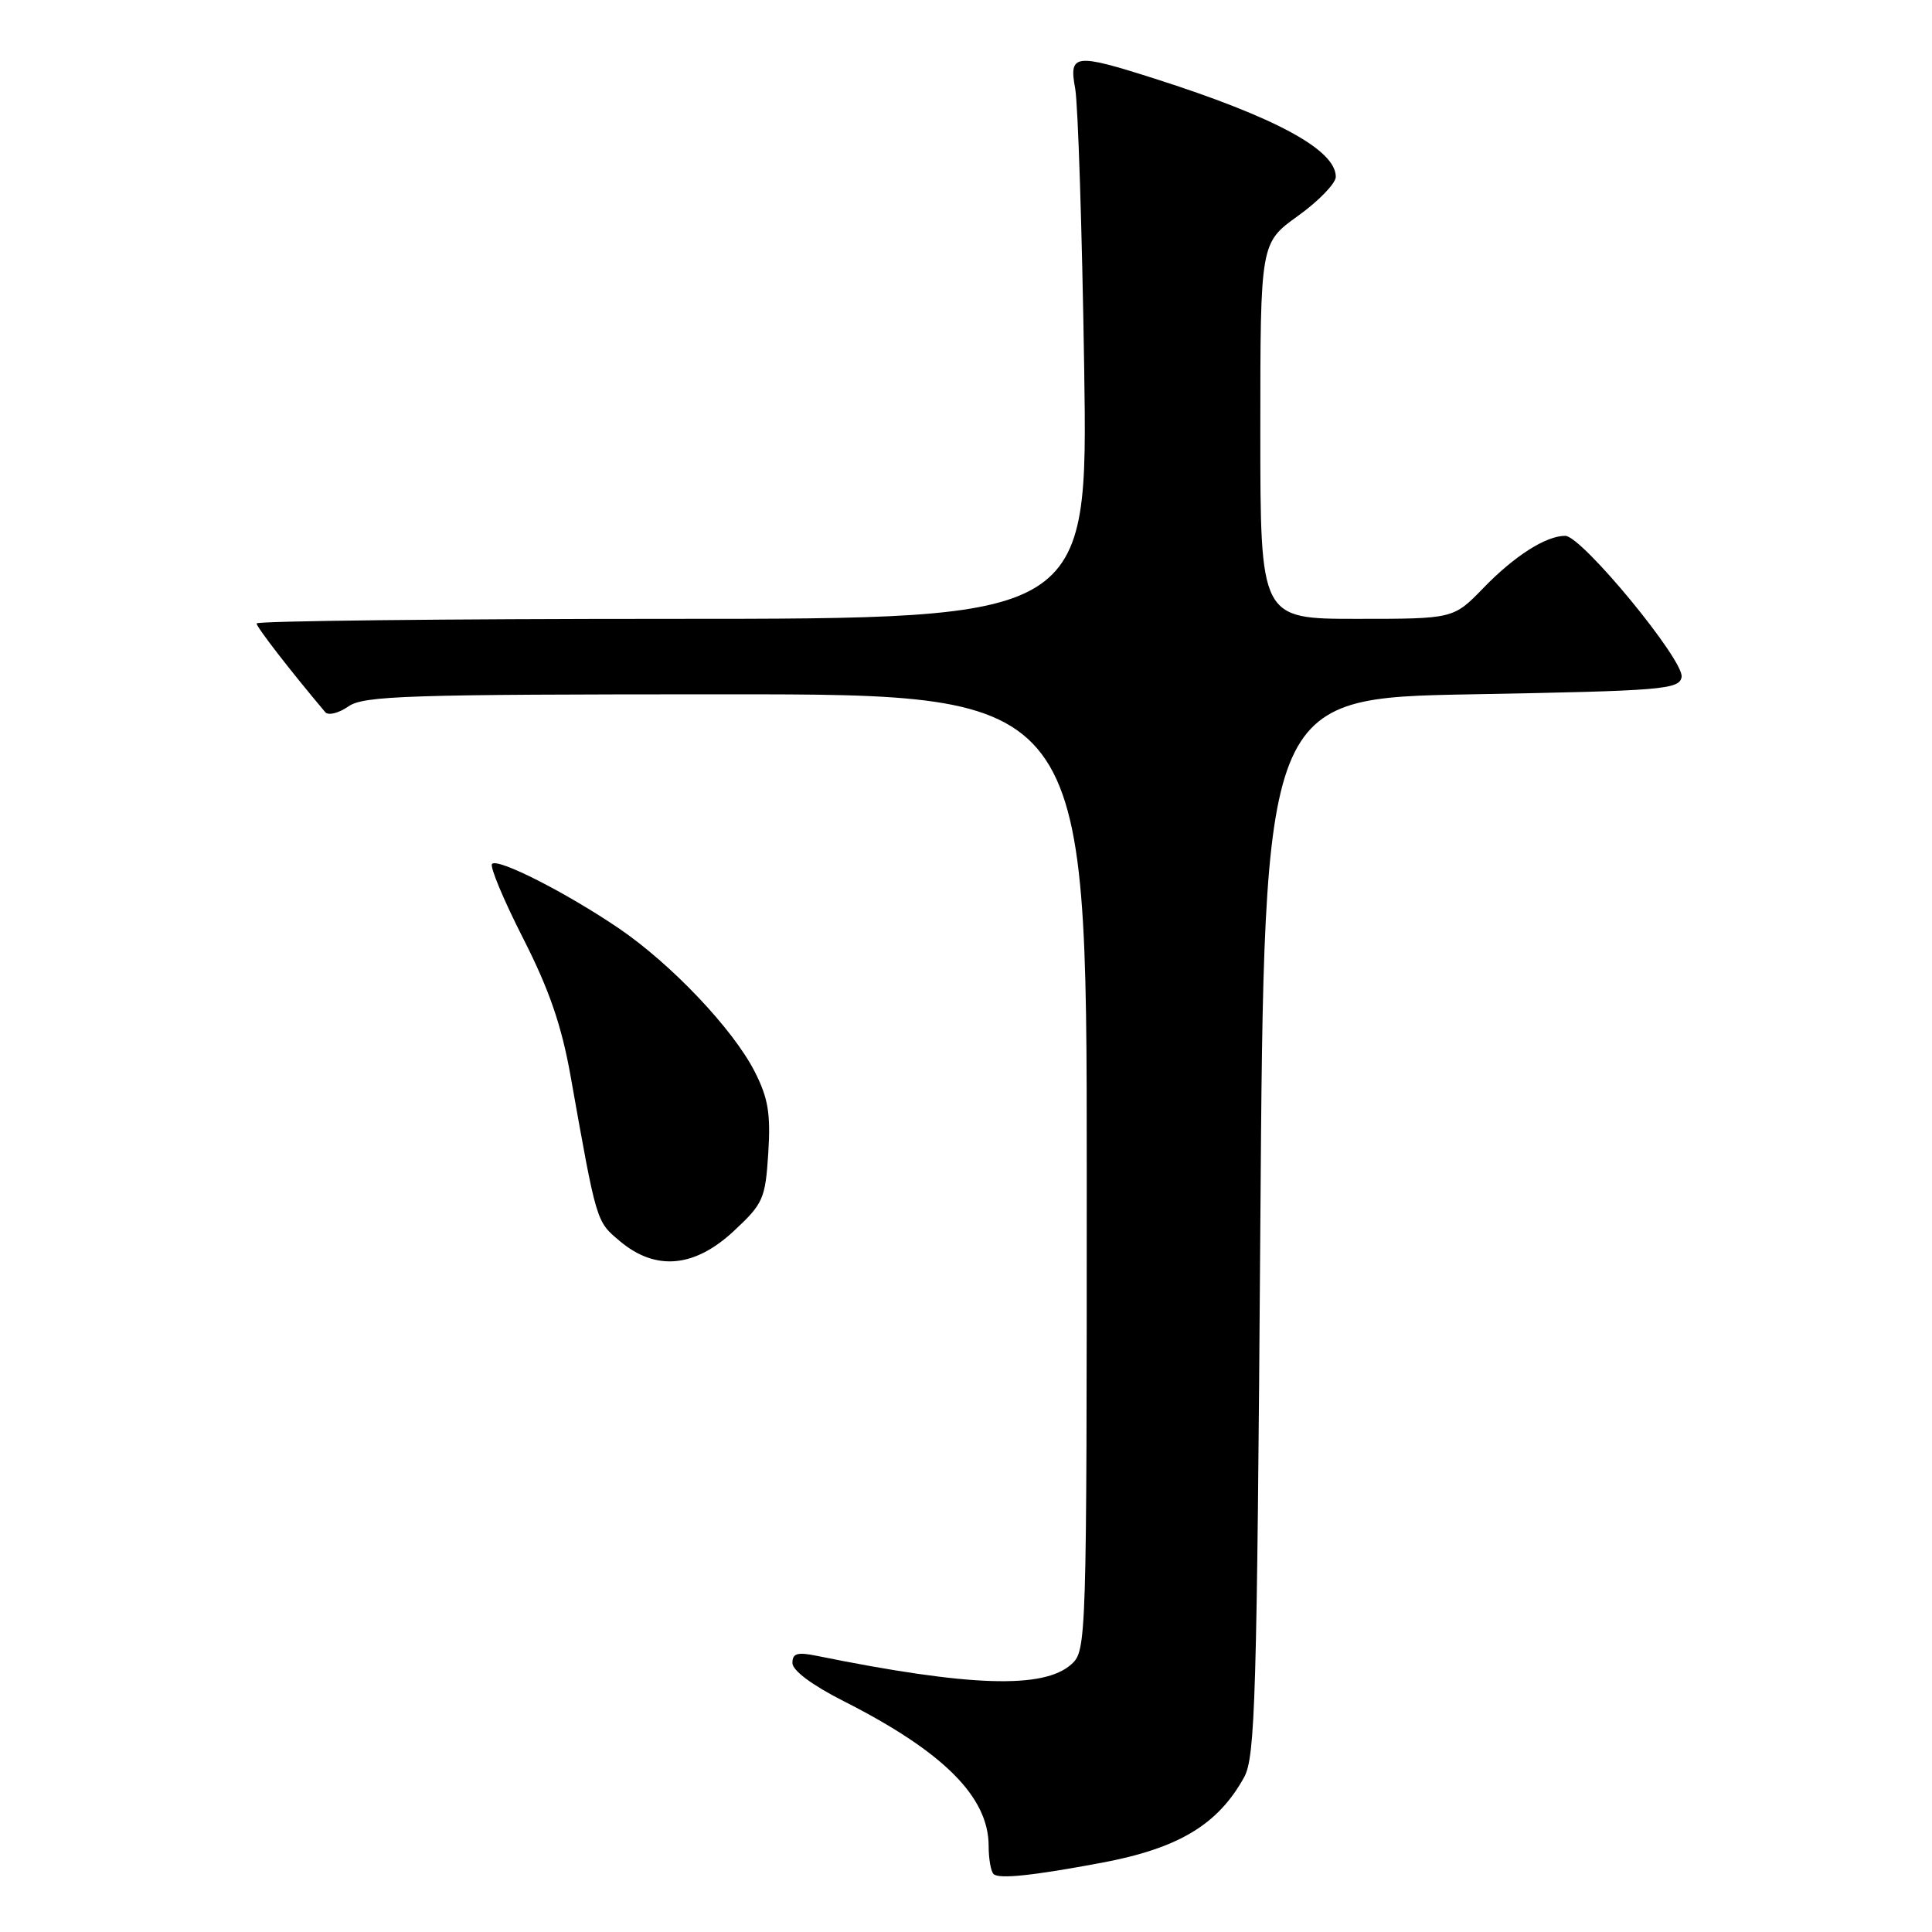 <?xml version="1.0" encoding="UTF-8" standalone="no"?>
<!DOCTYPE svg PUBLIC "-//W3C//DTD SVG 1.1//EN" "http://www.w3.org/Graphics/SVG/1.1/DTD/svg11.dtd" >
<svg xmlns="http://www.w3.org/2000/svg" xmlns:xlink="http://www.w3.org/1999/xlink" version="1.1" viewBox="0 0 256 256">
 <g >
 <path fill="currentColor"
d=" M 146.00 246.82 C 156.17 244.91 161.38 241.78 164.85 235.50 C 166.33 232.81 166.55 225.16 167.00 162.50 C 167.50 92.50 167.50 92.50 194.99 92.00 C 220.34 91.54 222.50 91.36 222.82 89.72 C 223.23 87.56 209.59 71.00 207.40 71.00 C 204.84 71.00 200.67 73.66 196.55 77.92 C 192.59 82.00 192.59 82.00 179.80 82.00 C 167.00 82.00 167.00 82.00 167.00 57.09 C 167.00 32.19 167.00 32.19 172.00 28.60 C 174.75 26.62 177.00 24.29 177.00 23.43 C 177.00 19.85 168.99 15.52 153.00 10.42 C 142.37 7.03 141.62 7.13 142.47 11.75 C 142.84 13.81 143.38 30.46 143.66 48.75 C 144.16 82.00 144.16 82.00 89.08 82.00 C 58.79 82.00 34.00 82.28 34.00 82.61 C 34.00 83.10 38.41 88.80 43.10 94.37 C 43.50 94.84 44.87 94.50 46.14 93.62 C 48.18 92.18 53.85 92.00 96.22 92.00 C 144.00 92.00 144.00 92.00 144.00 155.35 C 144.00 217.58 143.96 218.72 141.98 220.51 C 138.32 223.83 128.46 223.51 108.25 219.41 C 105.65 218.88 105.00 219.07 105.00 220.36 C 105.00 221.35 107.62 223.30 111.75 225.39 C 124.98 232.09 130.99 238.08 131.00 244.58 C 131.00 246.28 131.29 247.96 131.65 248.32 C 132.34 249.01 136.84 248.54 146.00 246.82 Z  M 97.23 163.12 C 101.14 159.48 101.41 158.86 101.80 152.79 C 102.13 147.55 101.79 145.51 100.00 141.99 C 97.12 136.35 88.95 127.74 82.00 123.01 C 75.05 118.29 65.99 113.68 65.20 114.47 C 64.87 114.80 66.71 119.21 69.29 124.28 C 72.76 131.09 74.40 135.85 75.59 142.50 C 79.08 162.12 78.98 161.81 82.14 164.46 C 86.87 168.44 92.02 167.98 97.23 163.12 Z "/>
</g>
</svg>